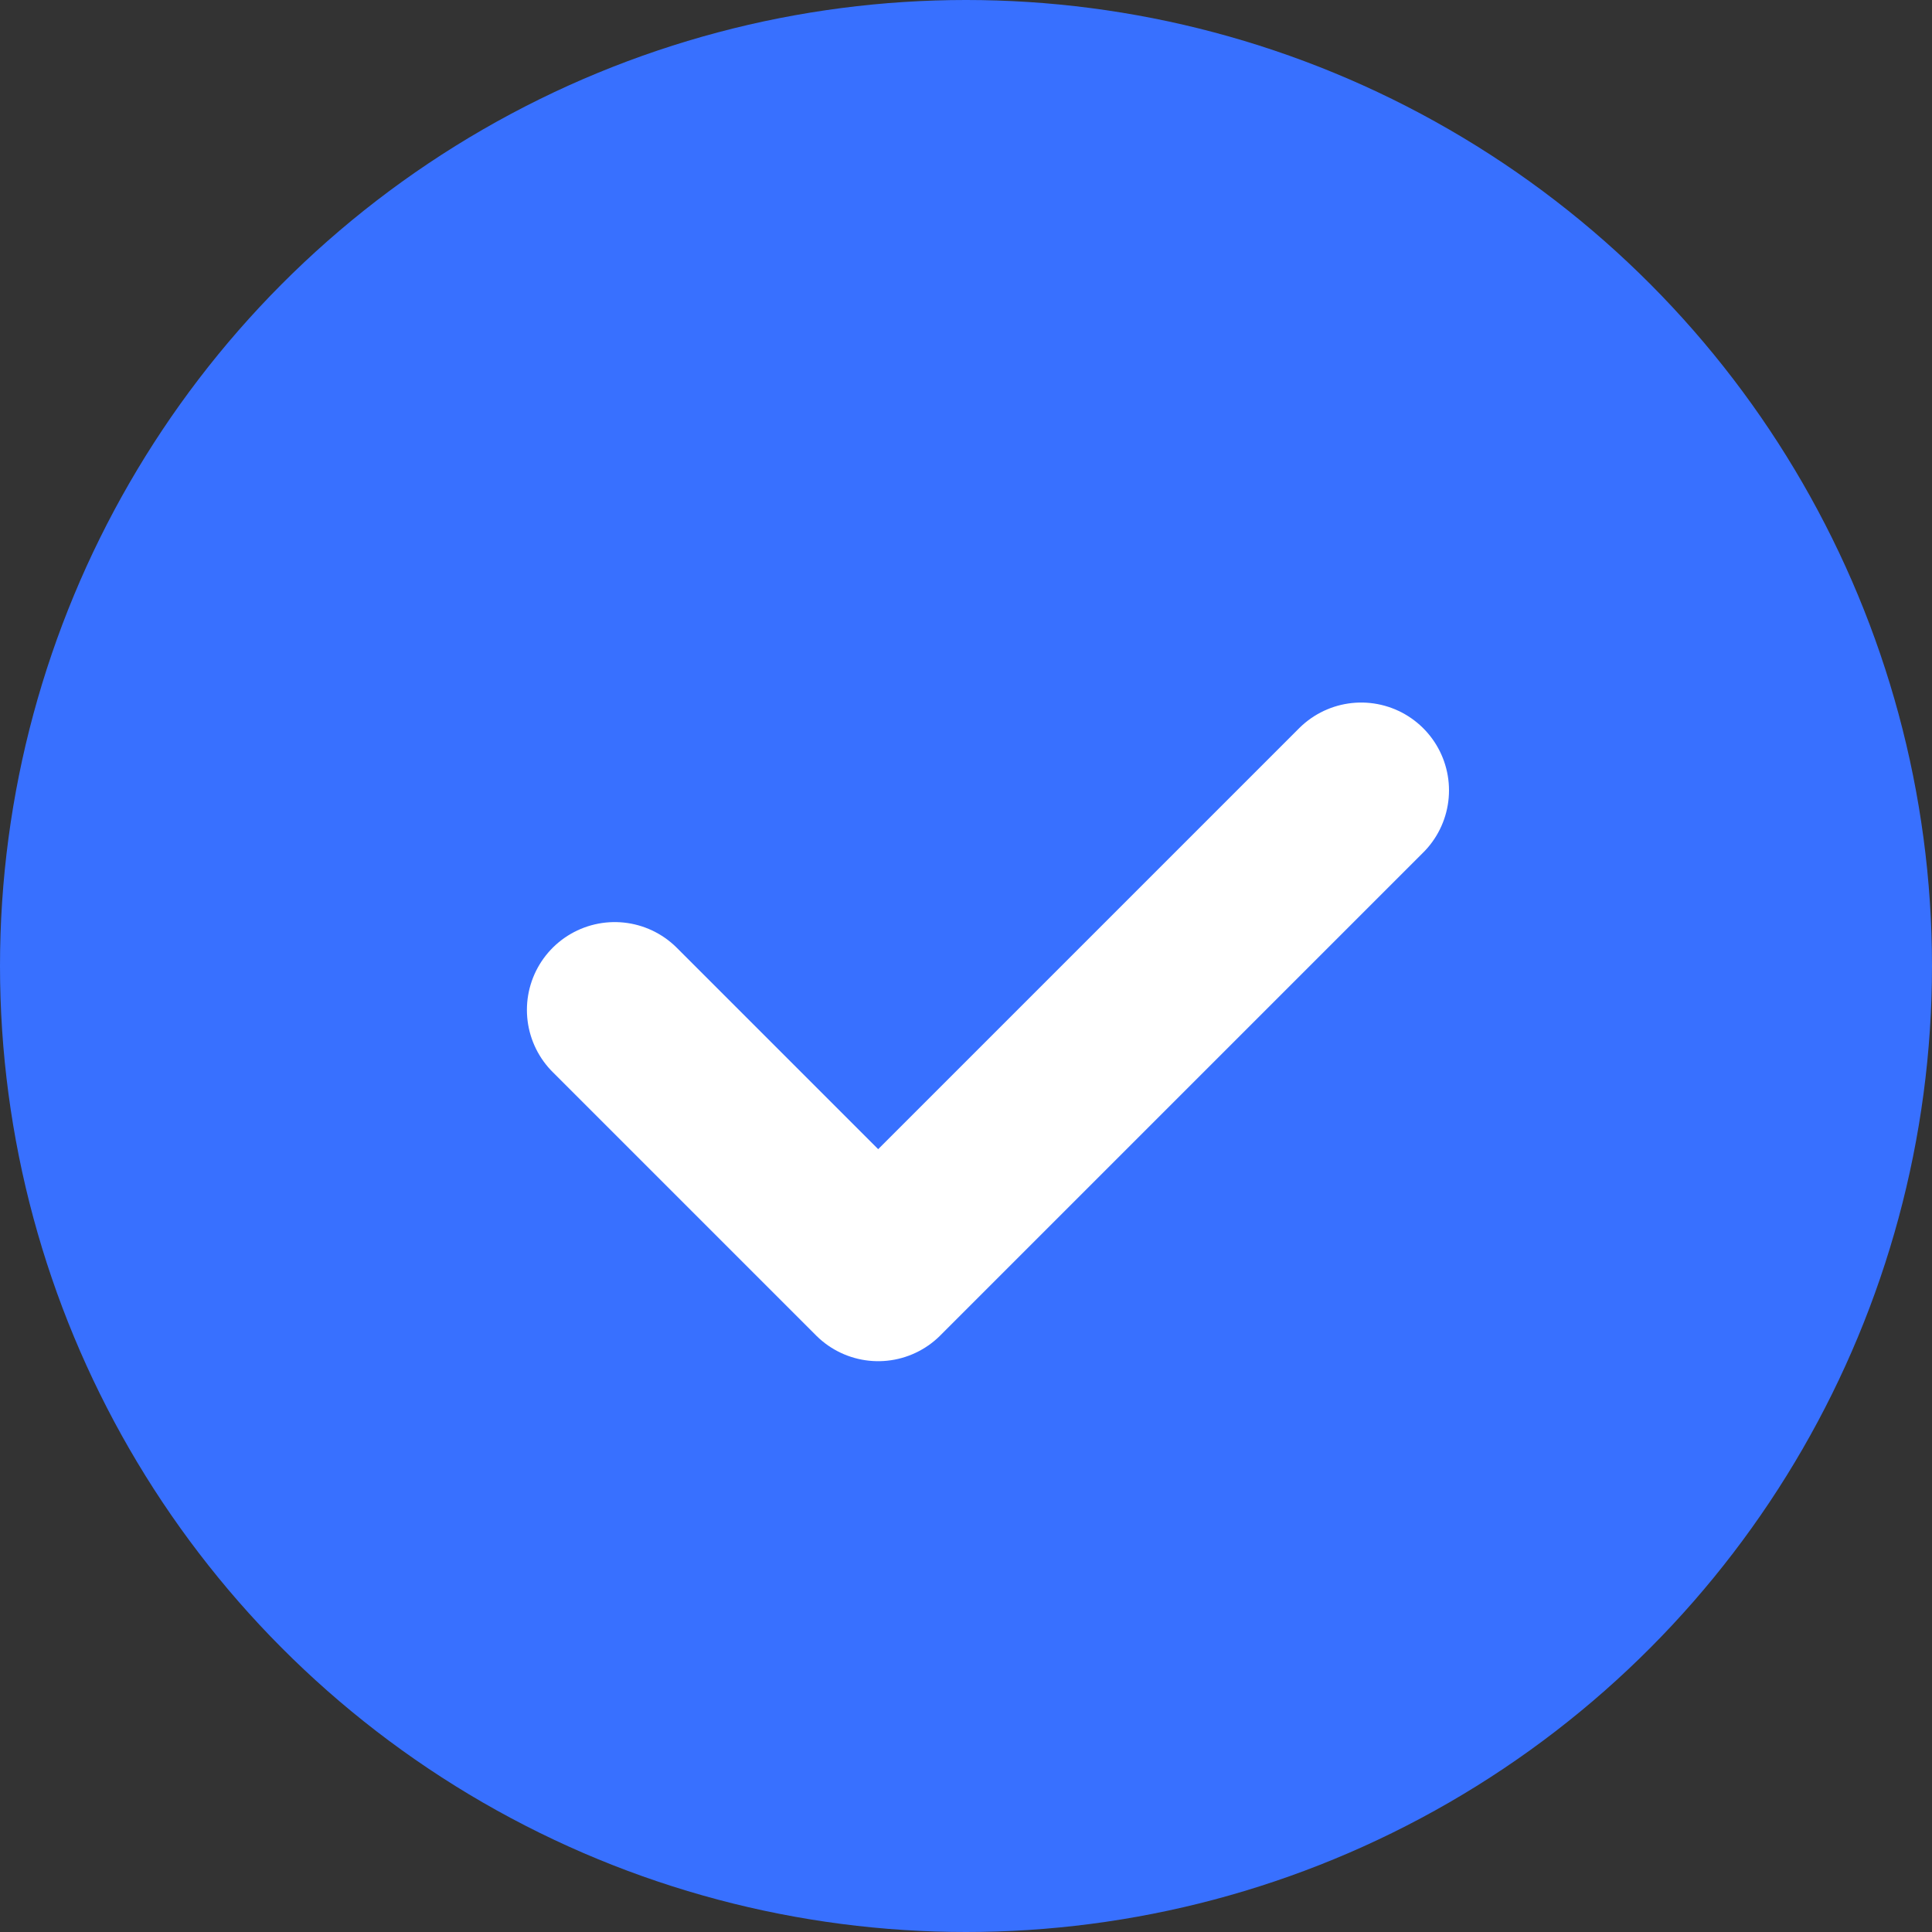 <svg width="22" height="22" viewBox="0 0 22 22" fill="none" xmlns="http://www.w3.org/2000/svg">
<rect x="0" y="0" width="22" height="22" fill="#333333" stroke="none"/>
<circle cx="11" cy="11" r="11" fill="#3870FF"/>
<path d="M7 11.5L10 14.5L15.5 9" stroke="white" stroke-width="2" stroke-linecap="round" stroke-linejoin="round"/>
</svg>
